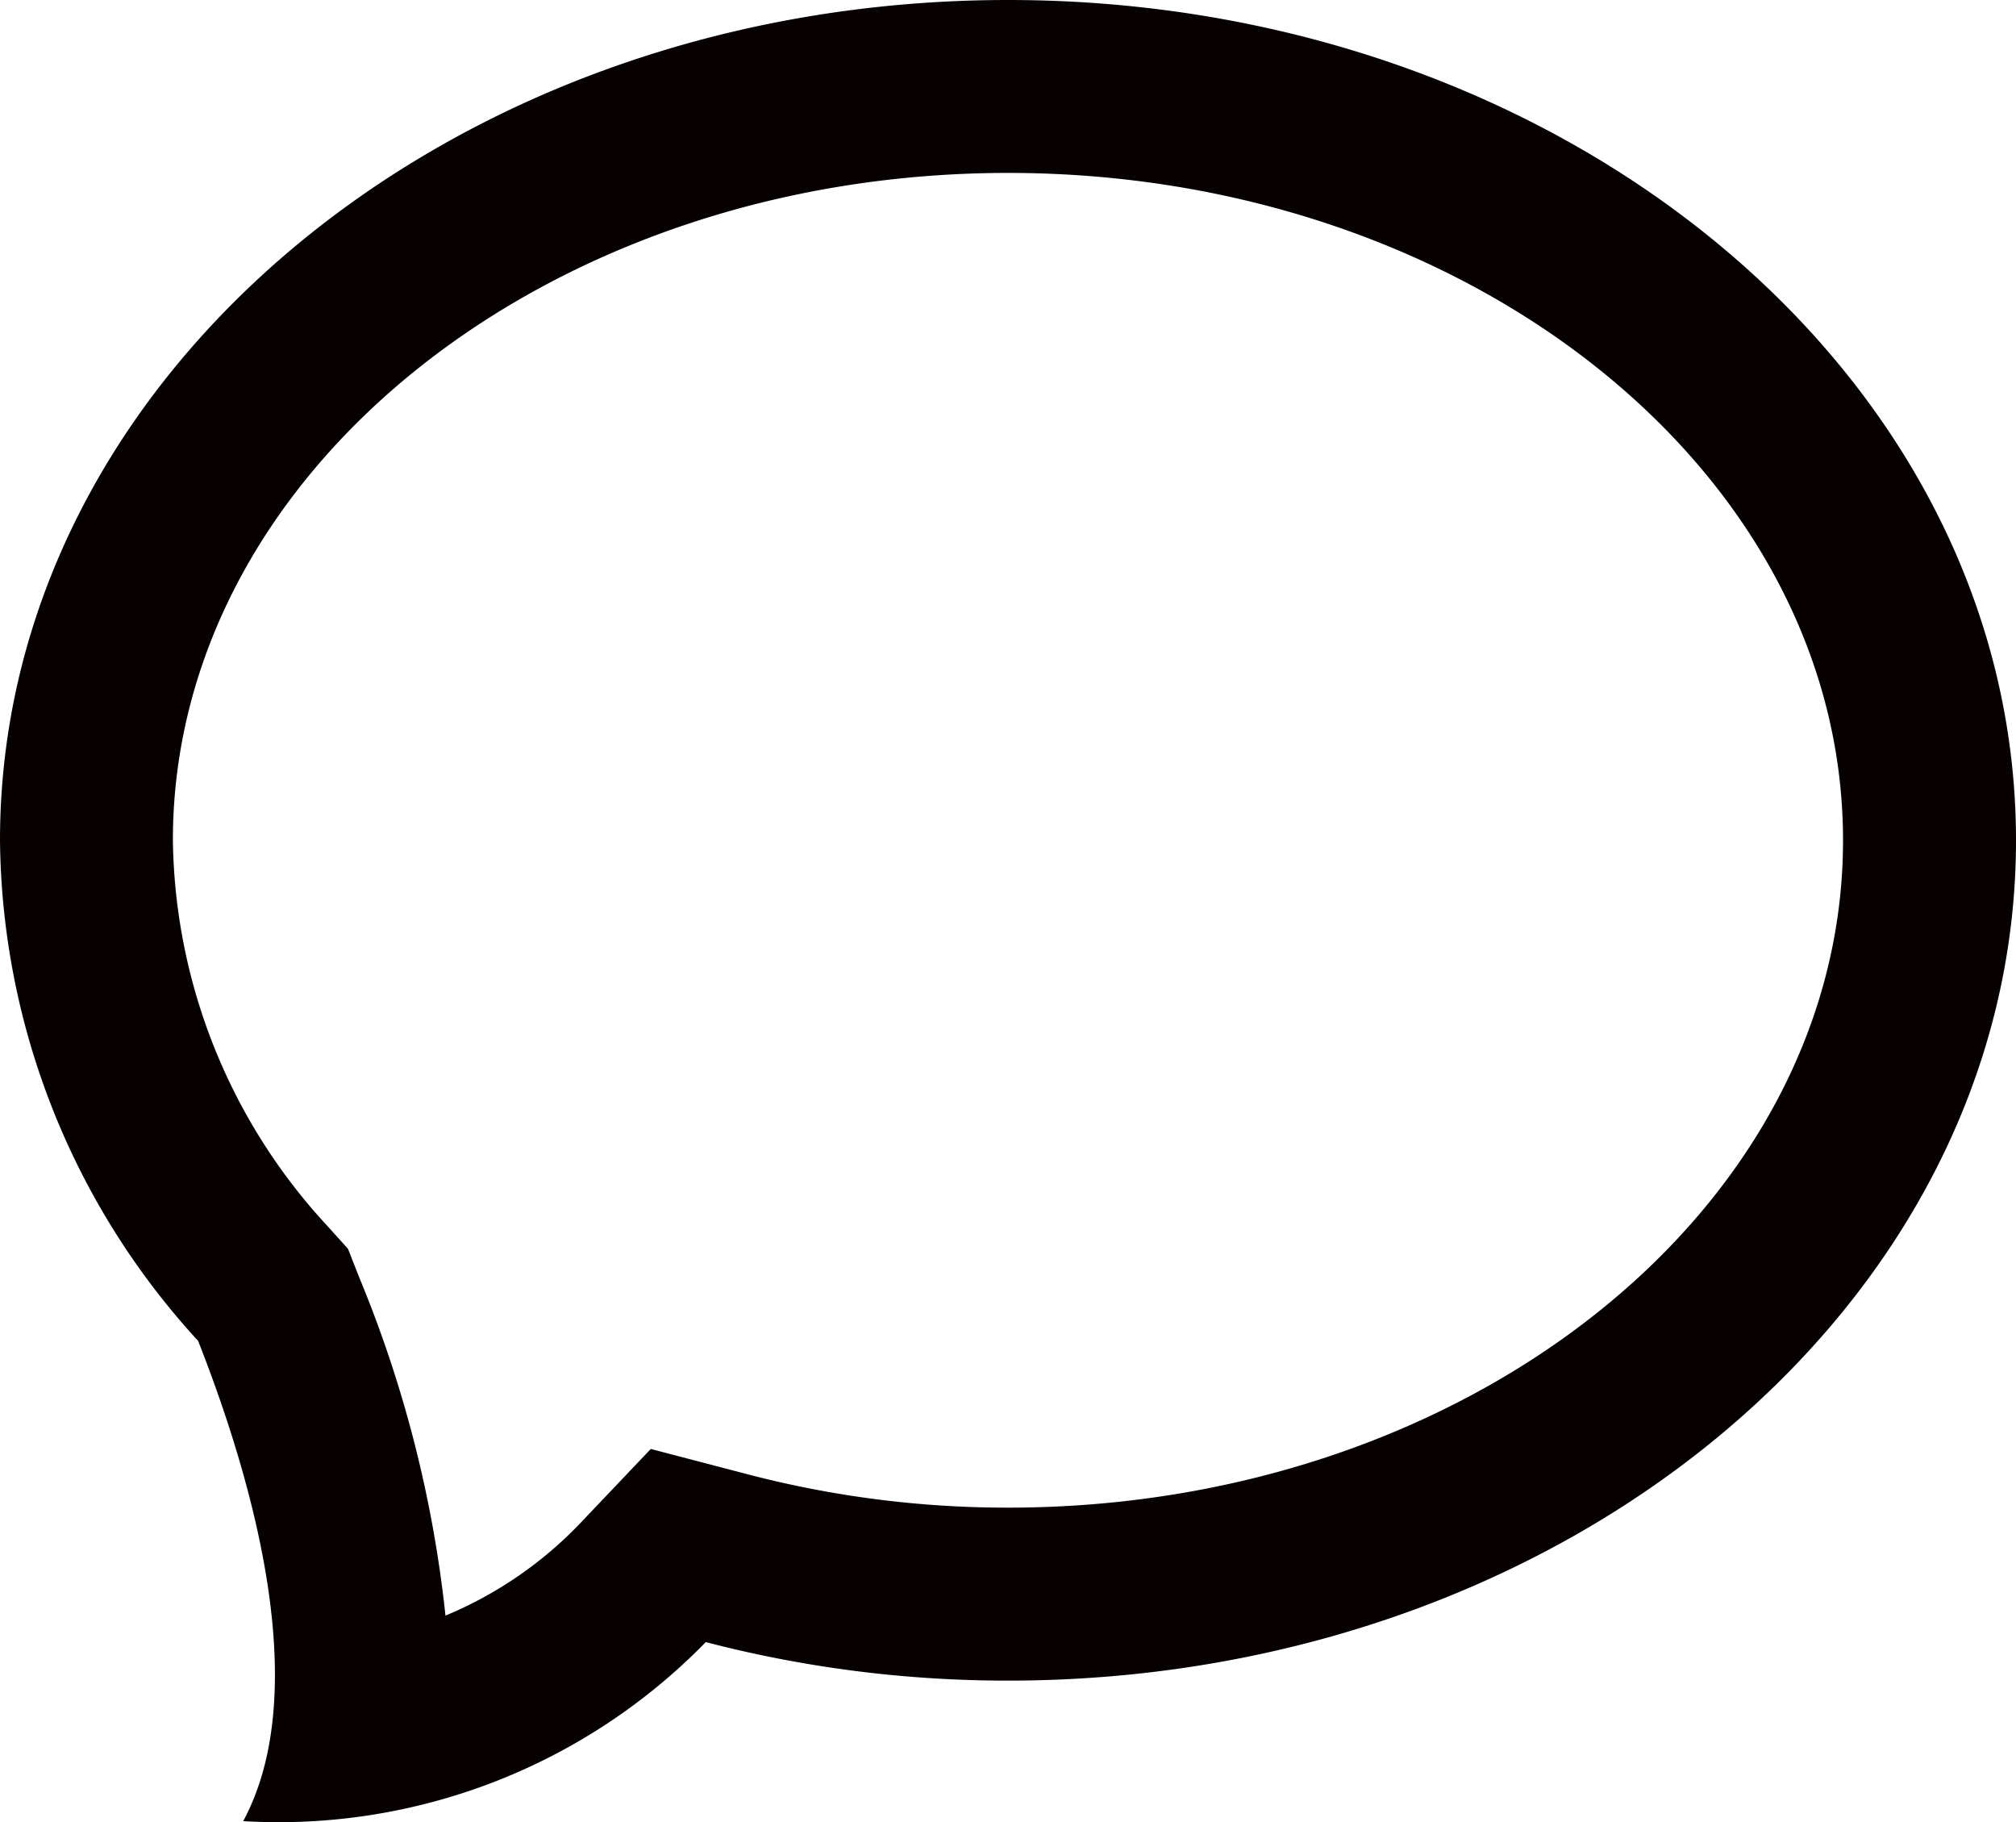 <svg xmlns="http://www.w3.org/2000/svg" viewBox="0 0 960.36 867.89" overflow="visible"><path d="M480.22 0C215 0 0 179.29 0 400.25a357.18 357.18 0 0 0 94.37 238.38c27.66 70.27 54.19 168.11 21.48 228.74a284.247 284.247 0 0 0 220.36-85.27 569.912 569.912 0 0 0 144.02 18.34c265.22 0 480.13-179.09 480.13-400.2S745.35 0 480.22 0zm0 718.06c-41.57.04-82.96-5.22-123.2-15.66l-47-12.29-33.45 35.19a188.957 188.957 0 0 1-64.36 44.18 580.271 580.271 0 0 0-41.04-160.96l-5.39-13.72-9.84-10.92a275.298 275.298 0 0 1-73.58-183.66c0-175.27 178.52-317.86 397.86-317.86s397.74 142.59 397.74 317.86-178.49 317.84-397.74 317.84z" fill="#060001"/></svg>
